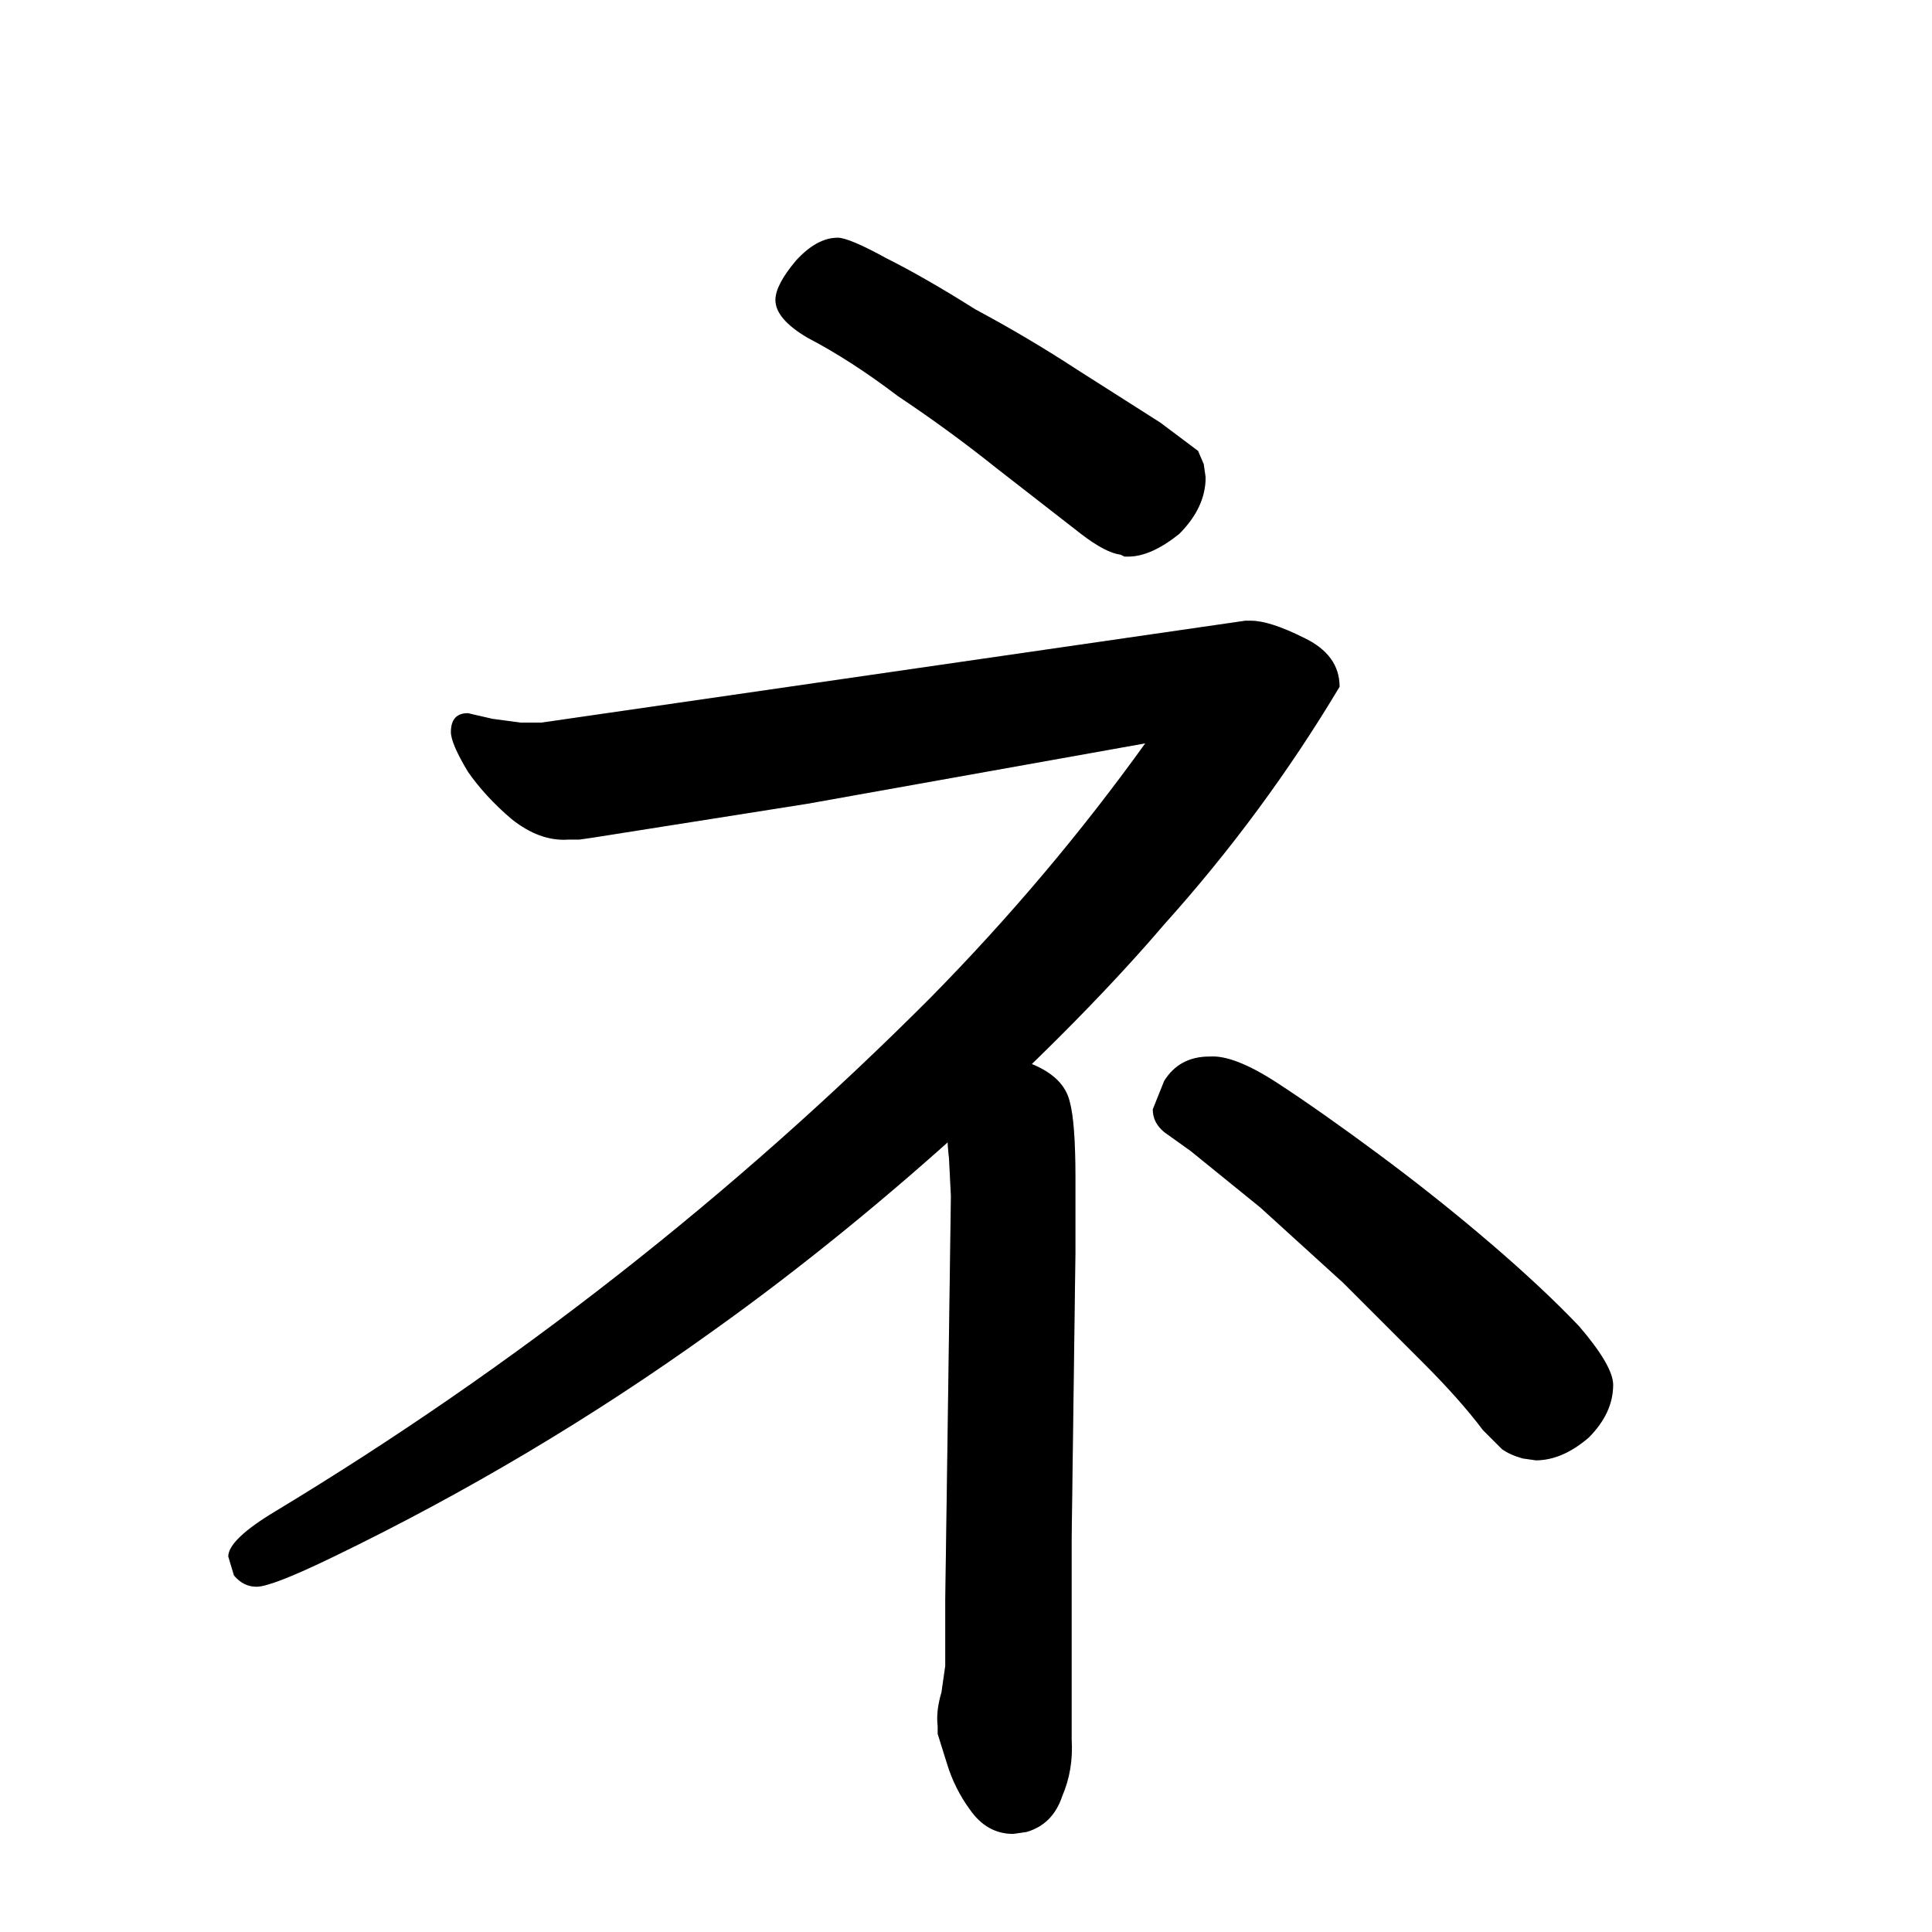 <svg data-strokesvg="ネ" viewBox="0 0 1024 1024" xmlns="http://www.w3.org/2000/svg">
  <defs>
    <clipPath id="30cde">
      <use href="#30cda"/>
    </clipPath>
    <clipPath id="30cdf">
      <use href="#30cdb"/>
    </clipPath>
    <clipPath id="30cdg">
      <use href="#30cdc"/>
    </clipPath>
    <clipPath id="30cdh">
      <use href="#30cdd"/>
    </clipPath>
  </defs>
  <g data-strokesvg="shadows" style="fill:#ccc">
    <path id="30cda" d="M598 295q12 0 27-12 14-14 14-30l-1-7-3-7-20-15-44-28q-26-17-54-32-27-17-47-27-20-11-26-11-11 0-22 12-11 13-11 21 0 10 17 20 23 12 48 31 27 18 52 38l45 35q13 10 21 11l2 1z"/>
    <path id="30cdb" d="M617 490a808 808 0 0 0 93-126q0-17-19-26-18-9-28-9h-3l-373 54h-11l-15-2-13-3q-9 0-9 10 0 6 9 21 9 13 23 25 15 12 30 11h6l7-1 114-18 179-32q-51 71-114 135a1818 1818 0 0 1-347 272q-25 15-25 24l3 10q5 6 12 6 8 0 41-16a1356 1356 0 0 0 200-119c97-69 188-155 240-216"/>
    <path id="30cdc" d="M497 915v4l5 16q4 13 12 24 9 13 23 13l7-1q14-4 19-19 6-14 5-30V815l2-151v-40q0-29-3-40-3-13-20-20c-40-16-48 16-44 50l1 20-2 144-1 70v35l-2 14q-3 10-2 18"/>
    <path id="30cdd" d="M855 734q0-10-18-31-19-20-47-44t-59-47-54-38-36-14q-16 0-24 13l-6 15q0 7 6 12l14 10 37 30 44 40 42 42q20 20 32 36l10 10q4 3 11 5l7 1q14 0 28-12 13-13 13-28"/>
  </g>
  <g data-strokesvg="strokes" style="stroke:#000;fill:none;stroke-width:128;stroke-linecap:round">
    <path style="--i:0" d="m359 108 221 131" clip-path="url(#30cde)"/>
    <path style="--i:1" d="M174 377c258 83 304-61 518-53-88 196-513 485-513 485" clip-path="url(#30cdf)"/>
    <path style="--i:2" d="m532 494 6 416" clip-path="url(#30cdg)"/>
    <path style="--i:3" d="m569 527 229 192" clip-path="url(#30cdh)"/>
  </g>
</svg>
